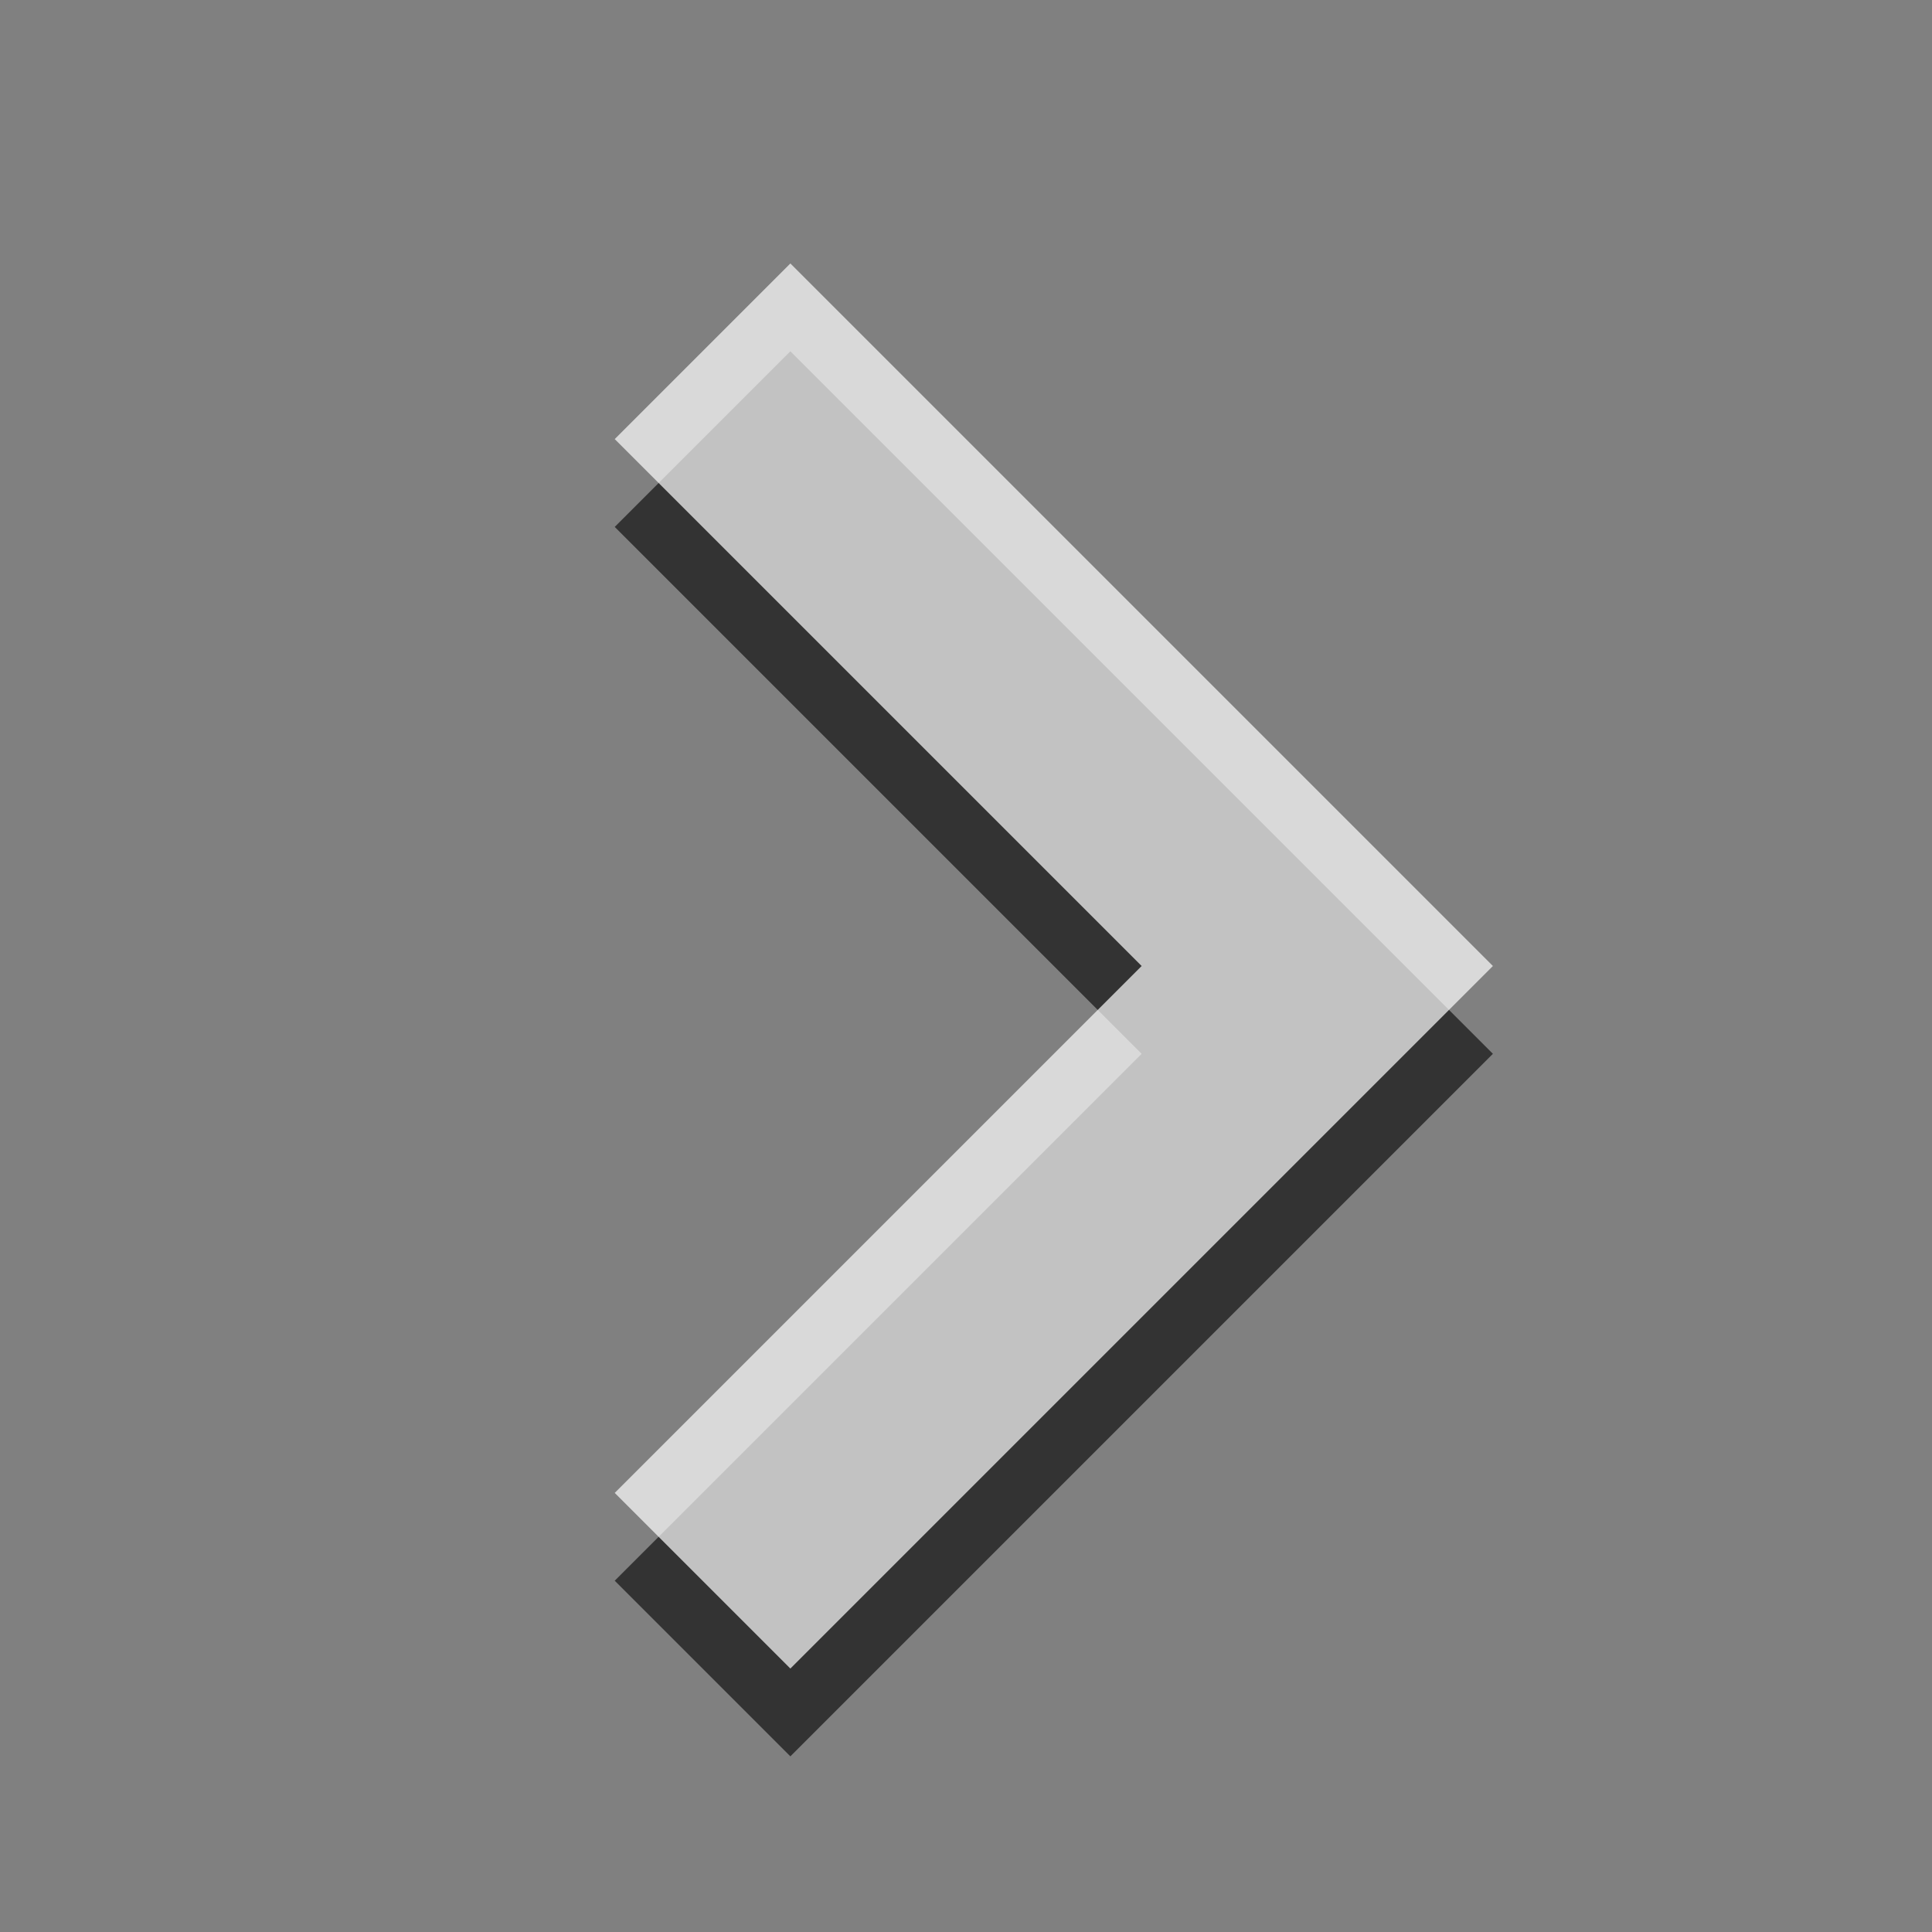 <?xml version="1.0" encoding="UTF-8" standalone="no"?><!DOCTYPE svg PUBLIC "-//W3C//DTD SVG 1.1//EN" "http://www.w3.org/Graphics/SVG/1.1/DTD/svg11.dtd"><svg width="100%" height="100%" viewBox="0 0 22 22" version="1.1" xmlns="http://www.w3.org/2000/svg" xmlns:xlink="http://www.w3.org/1999/xlink" xml:space="preserve" xmlns:serif="http://www.serif.com/" style="fill-rule:evenodd;clip-rule:evenodd;stroke-linejoin:round;stroke-miterlimit:2;"><rect x="0" y="0" width="22" height="22" fill="#808080" stroke="none"/><g id="Capa-1" serif:id="Capa 1"><path id="path3068" d="M7,6l6,6l-6,6l2,2l8,-8l-8,-8l-2,2Z" style="fill-opacity:0.6;fill-rule:nonzero;"/><path id="path3060" d="M7,5l6,6l-6,6l2,2l8,-8l-8,-8l-2,2Z" style="fill:#fff;fill-opacity:0.7;fill-rule:nonzero;"/></g></svg>